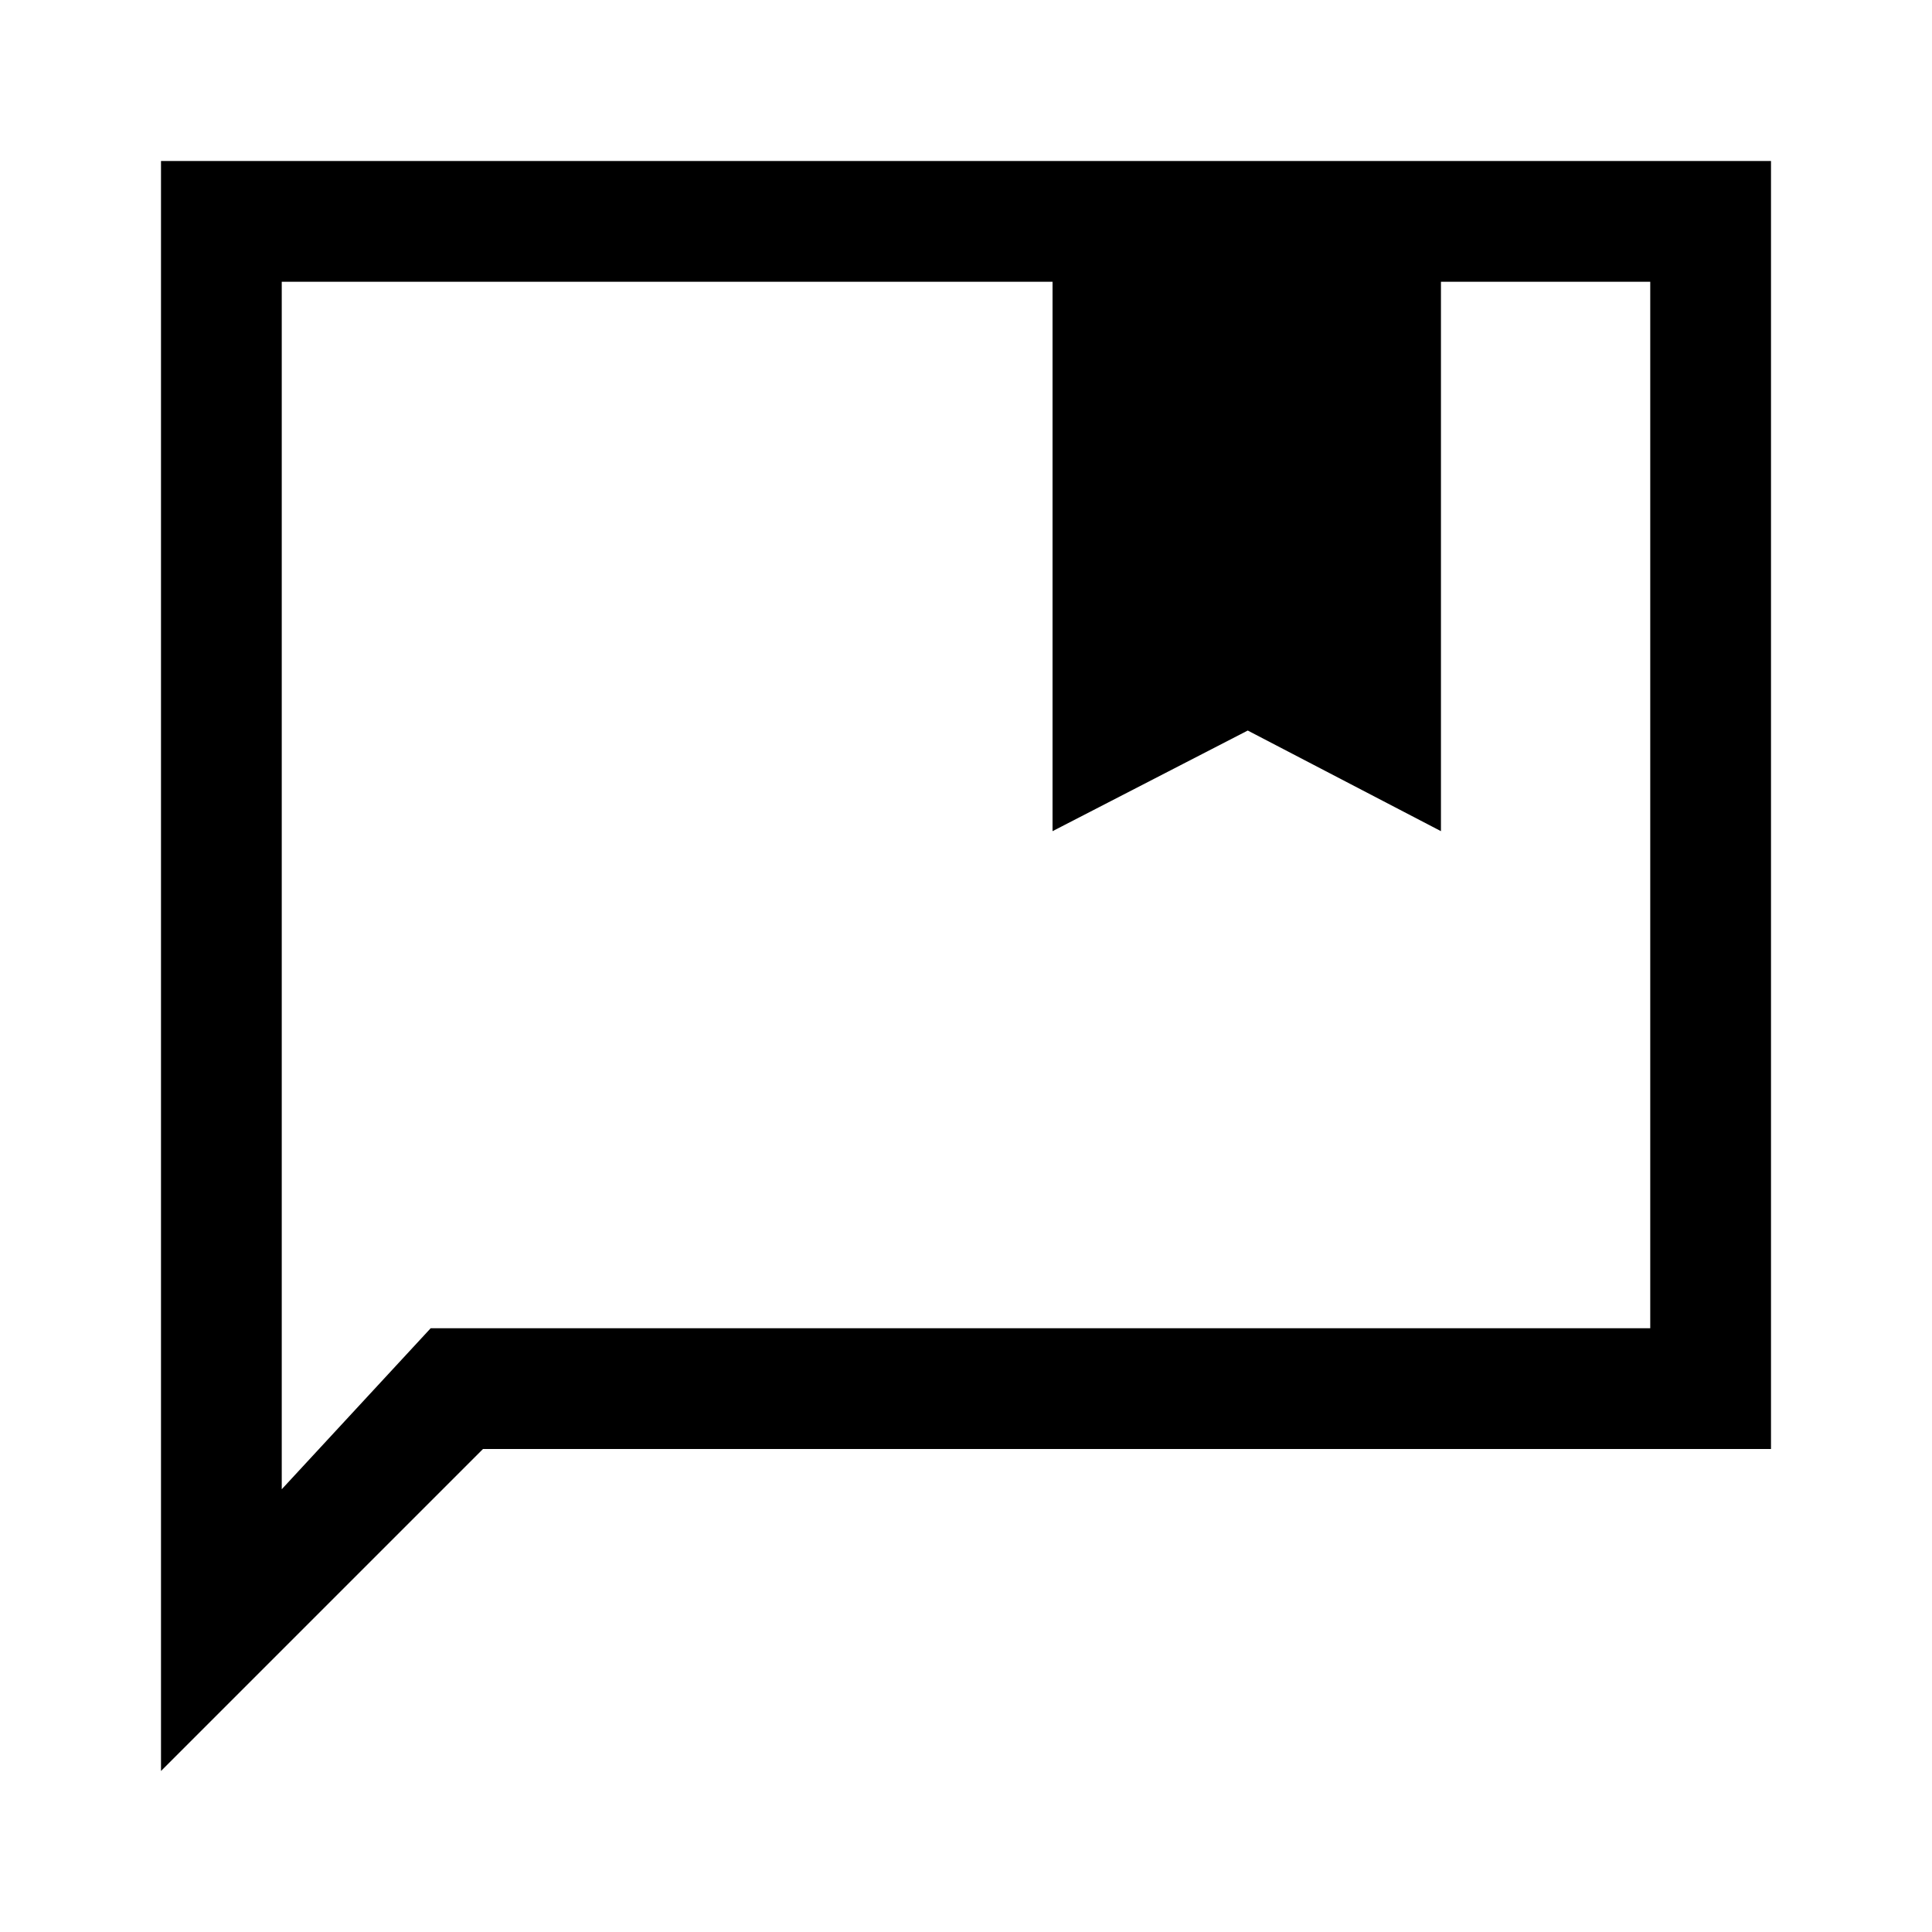 <svg xmlns="http://www.w3.org/2000/svg" width="48" height="48" viewBox="0 -960 960 960"><path d="M523-547v-273H140v600l74-80h606v-520H716v273l-96-50-97 50ZM80-80v-800h800v640H240L80-80Zm60-740v520-520Z"/></svg>